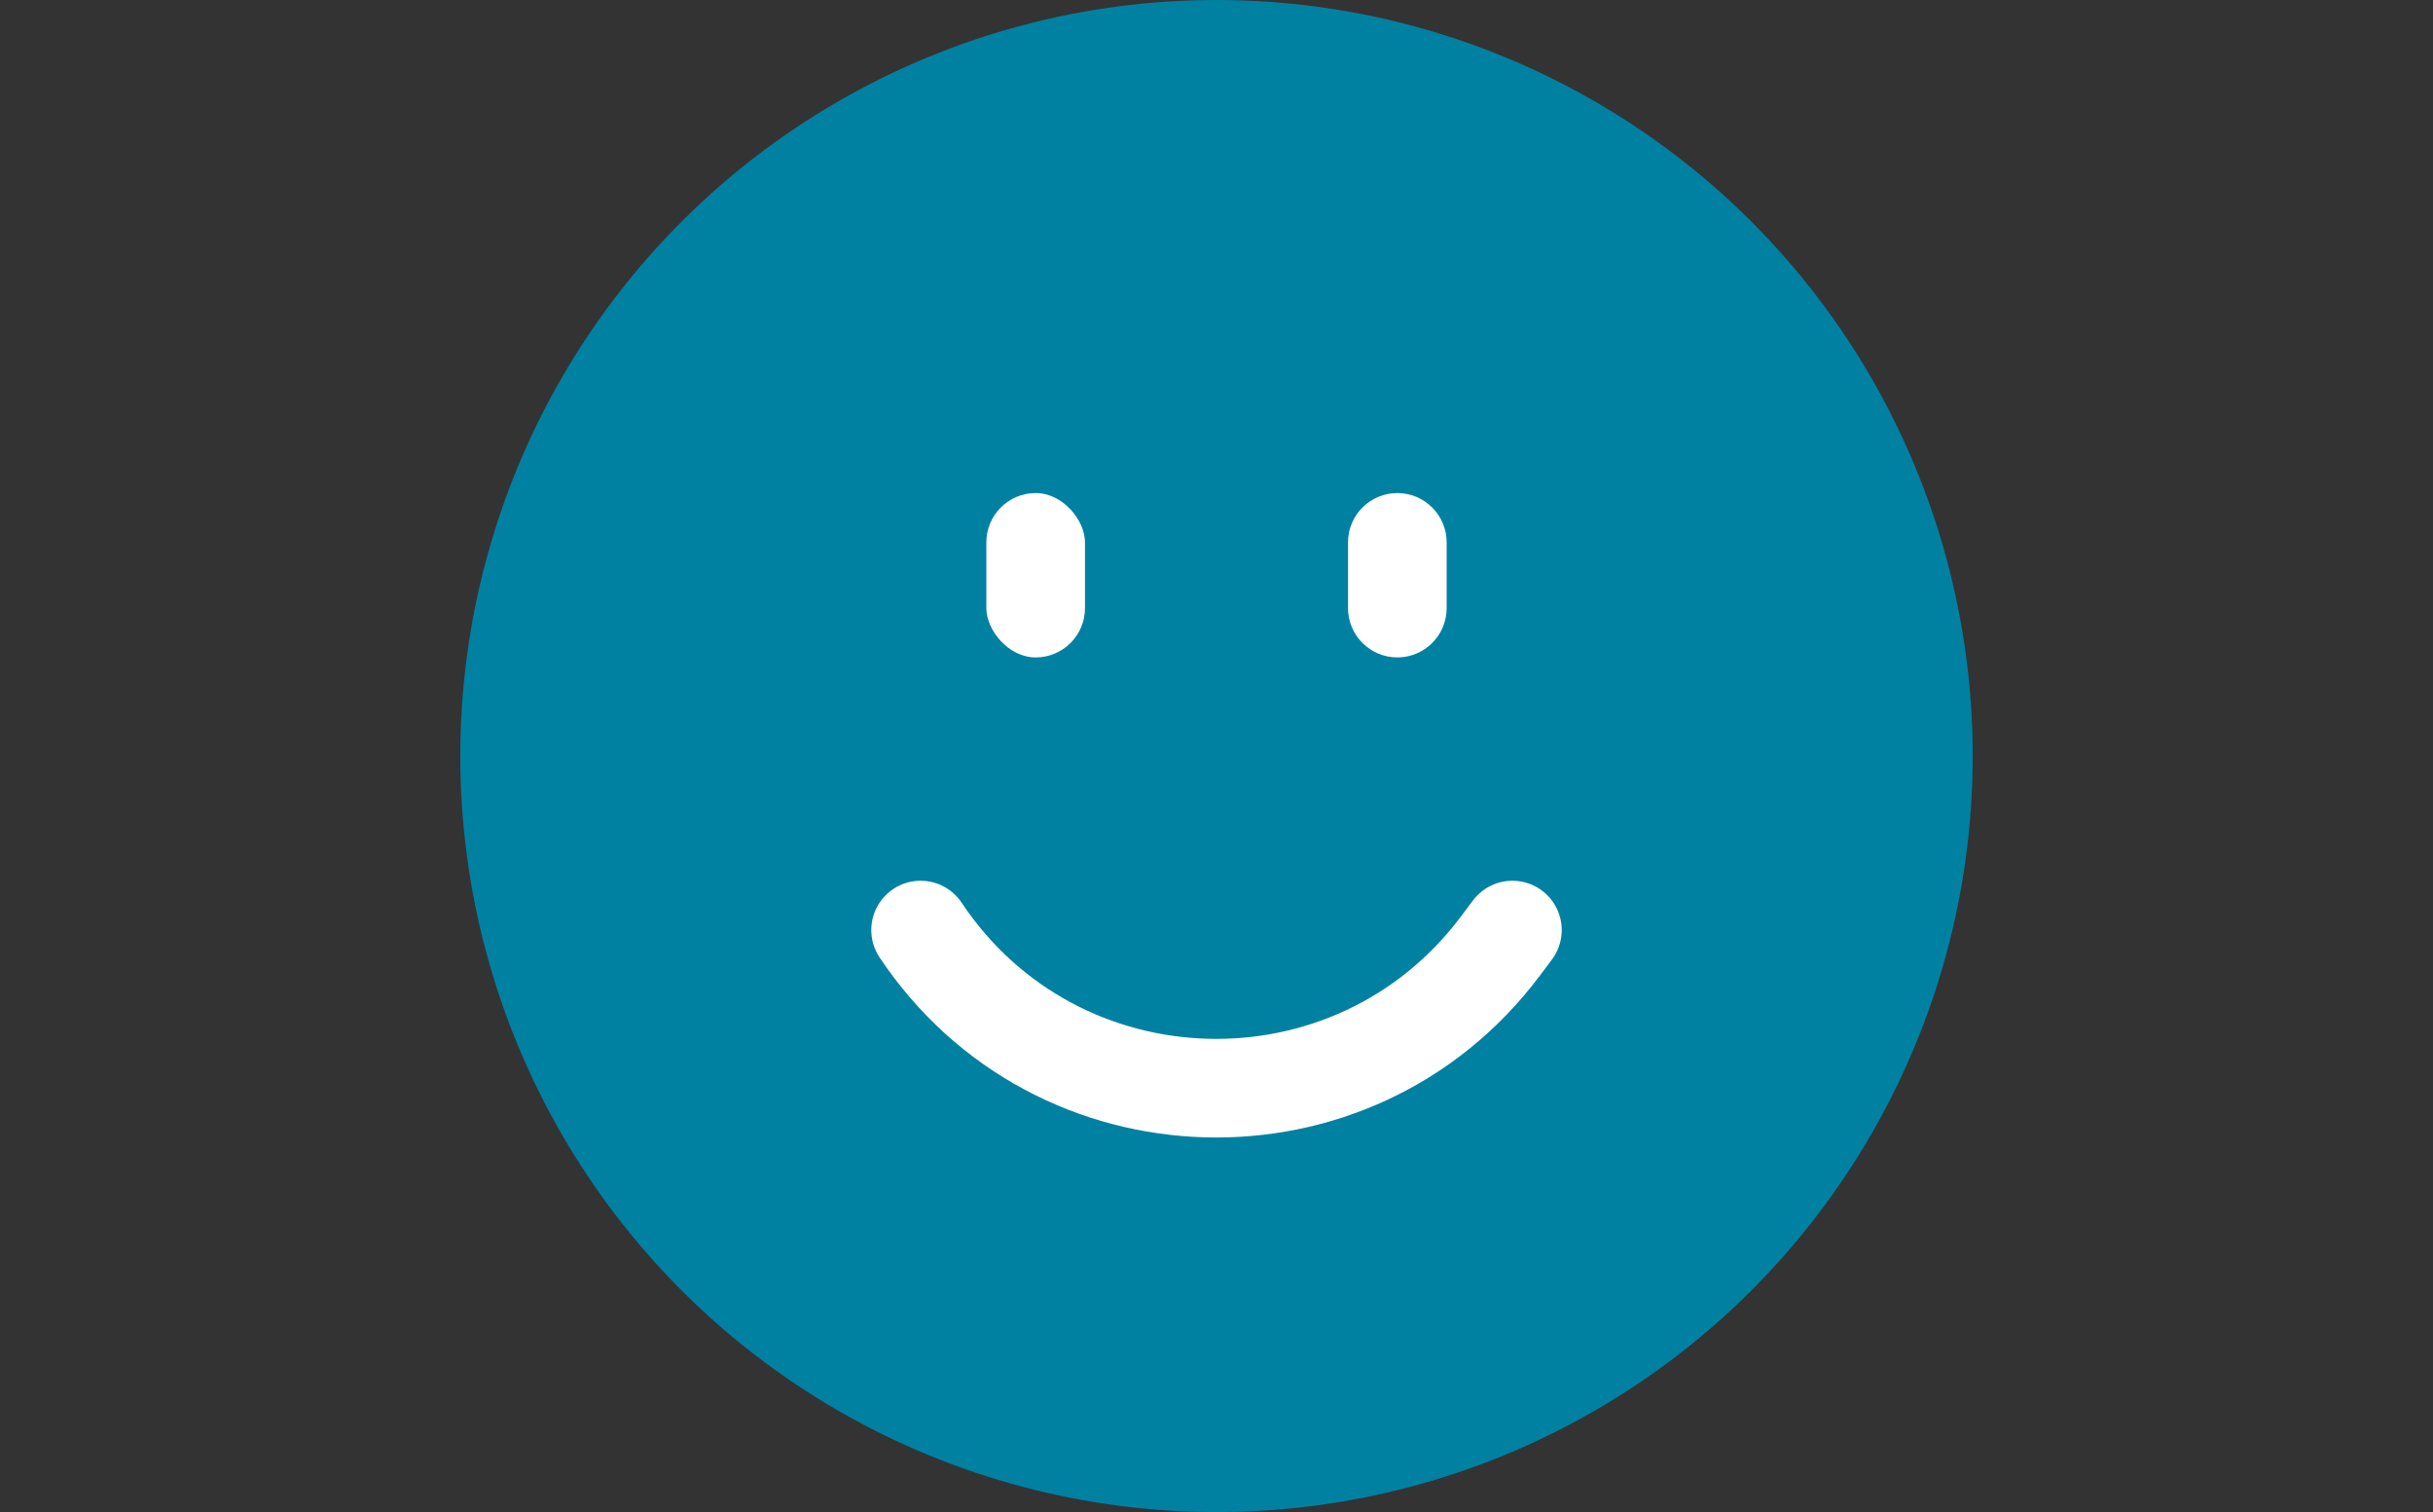 <svg width="74" height="46" viewBox="0 0 74 46" fill="none" xmlns="http://www.w3.org/2000/svg">
<rect x="0" y="0" width="74" height="46" fill="#333333" stroke="none"/>
<circle cx="37" cy="23" r="21.5" fill="#0081A2" stroke="#0081A2" stroke-width="3"/>
<path d="M28 28.294V28.294C32.135 34.496 41.16 34.747 45.633 28.784L46 28.294" stroke="white" stroke-width="3" stroke-linecap="round"/>
<rect x="30" y="15" width="3" height="5" rx="1.5" fill="white"/>
<path d="M41 16.5C41 15.672 41.672 15 42.5 15C43.328 15 44 15.672 44 16.5V18.5C44 19.328 43.328 20 42.5 20C41.672 20 41 19.328 41 18.5V16.5Z" fill="white"/>
</svg>
